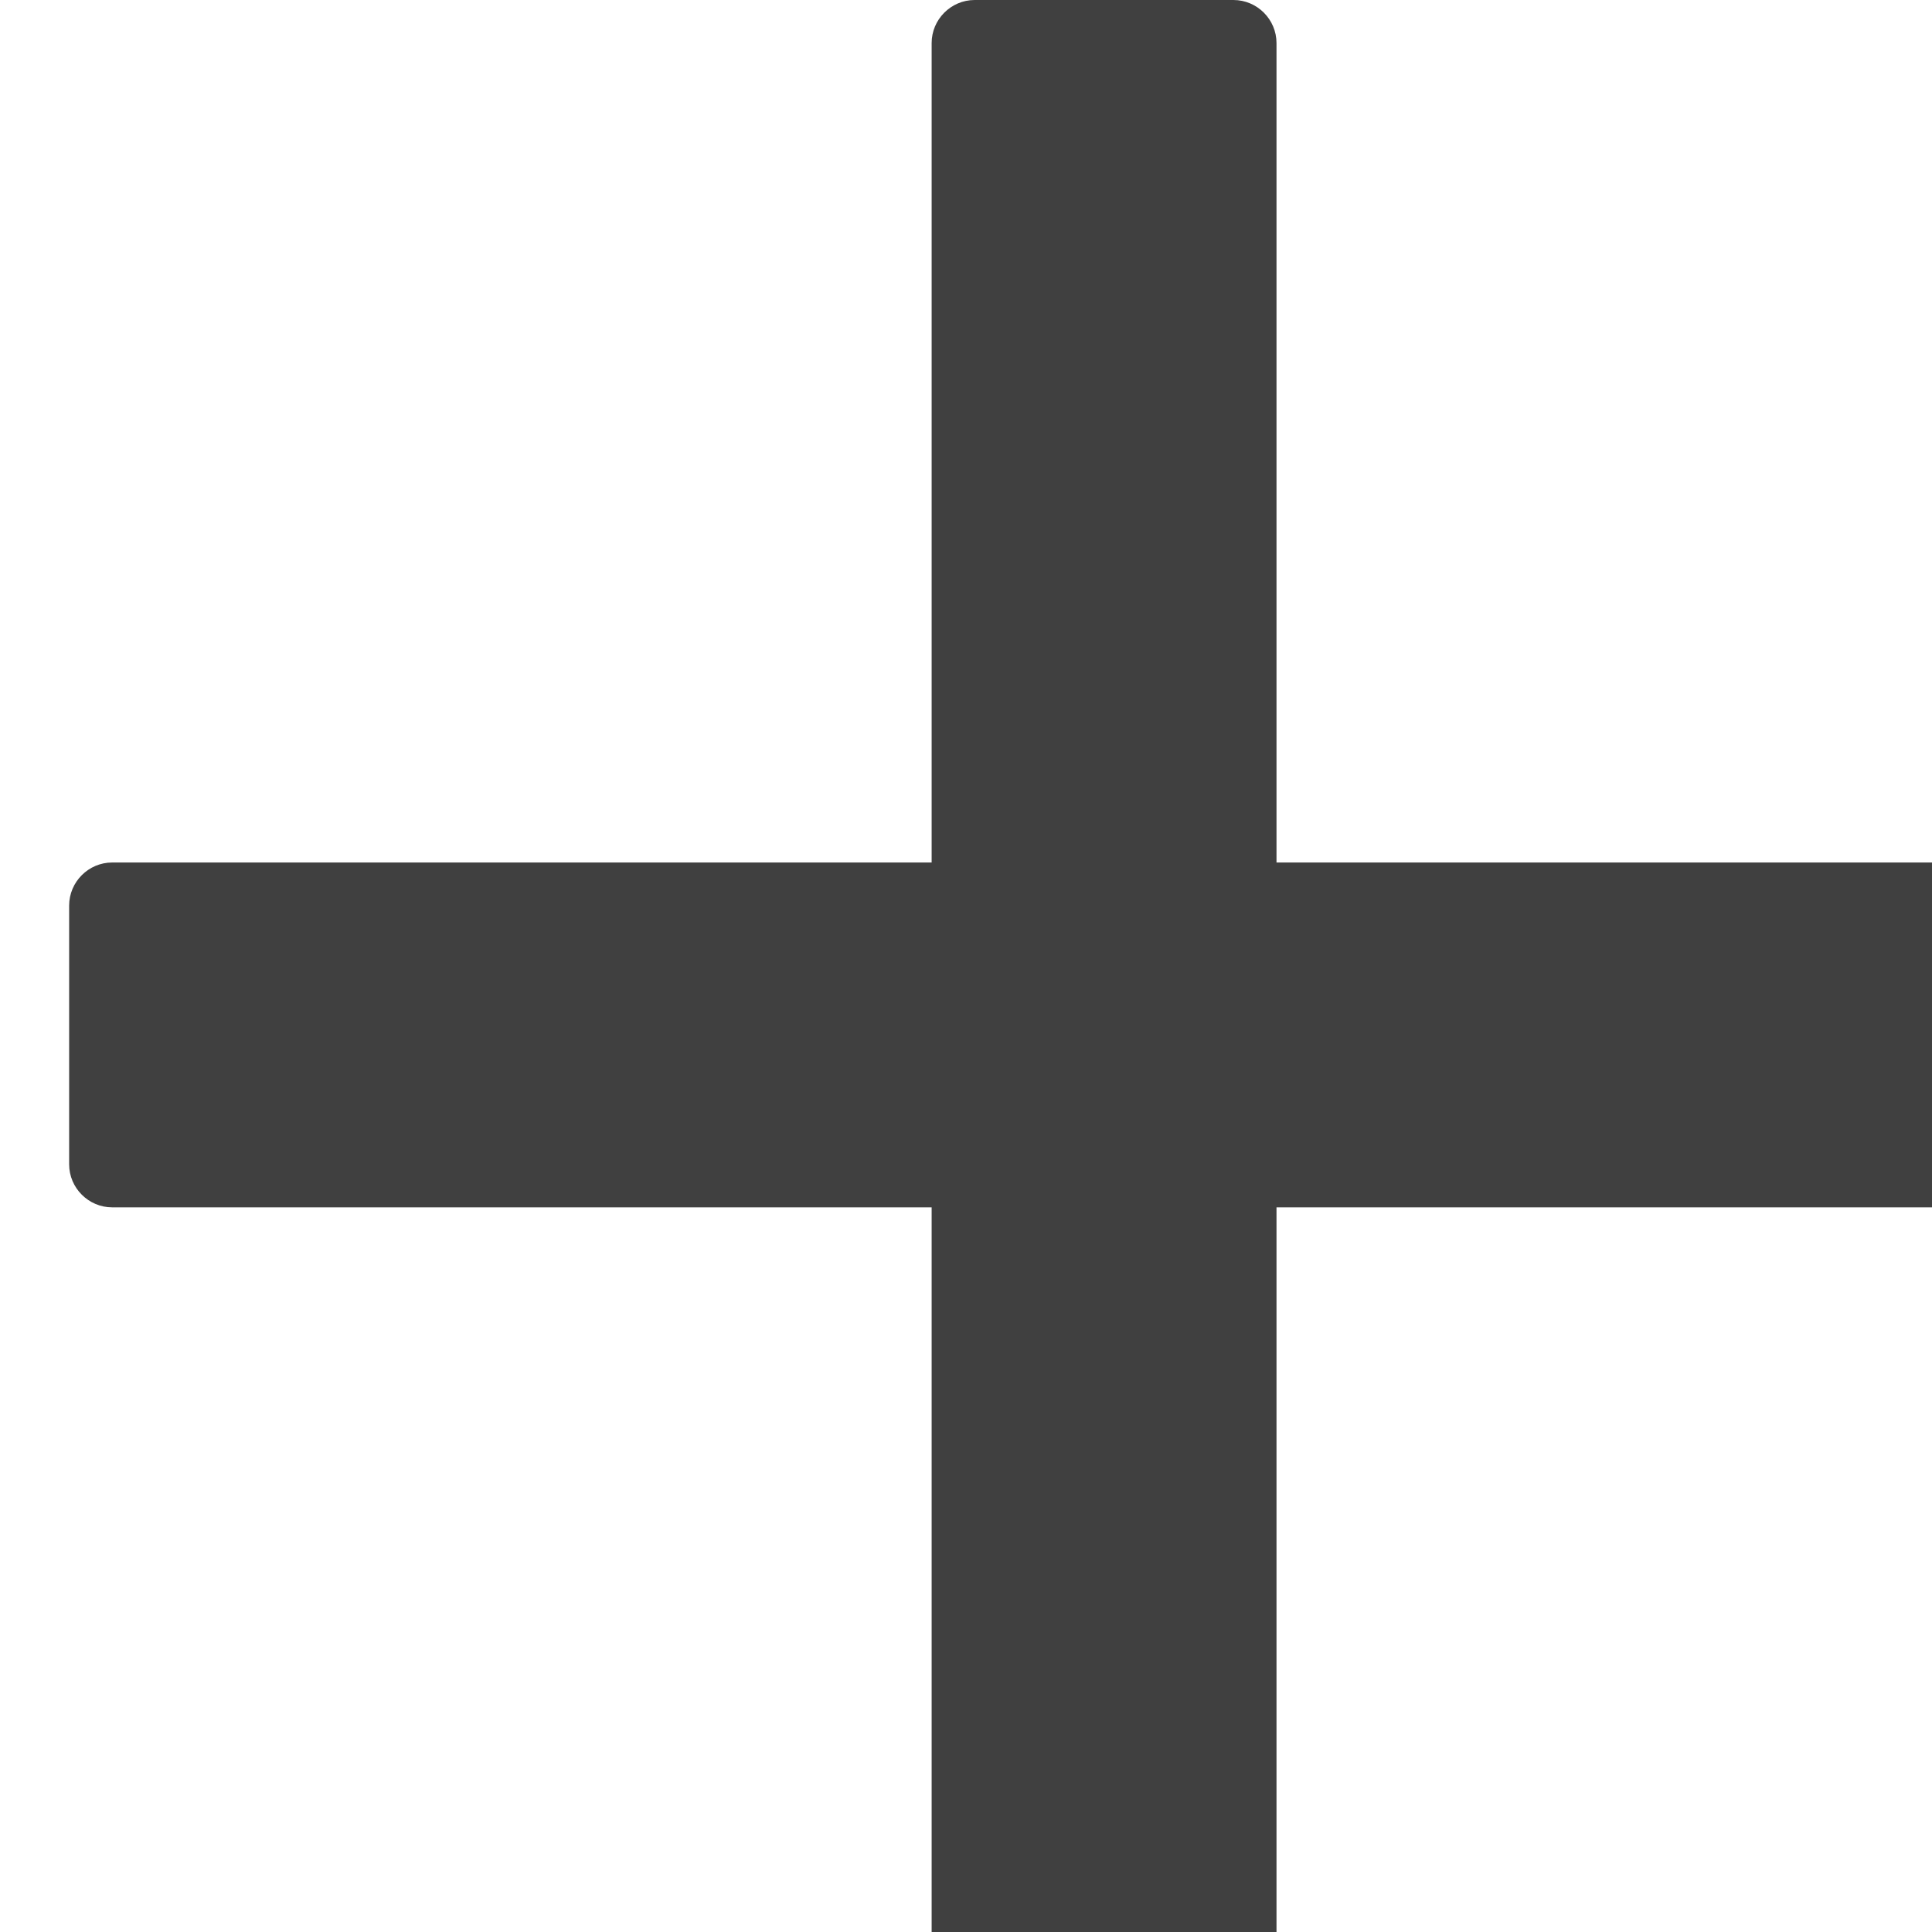 <svg fill="none" width="14" height="14" viewBox="0 0 14 14" xmlns="http://www.w3.org/2000/svg"><path d="m15.188 6.25h-5.938v-5.938c0-.172-.141-.312-.312-.312h-1.875c-.172 0-.312.141-.312.312v5.938h-5.938c-.172 0-.312.141-.312.312v1.875c0 .172.141.312.312.312h5.938v5.938c0 .172.141.312.312.312h1.875c.172 0 .312-.141.312-.312v-5.938h5.938c.172 0 .312-.141.312-.312v-1.875c0-.172-.141-.312-.312-.312z" fill="#404040"/></svg>